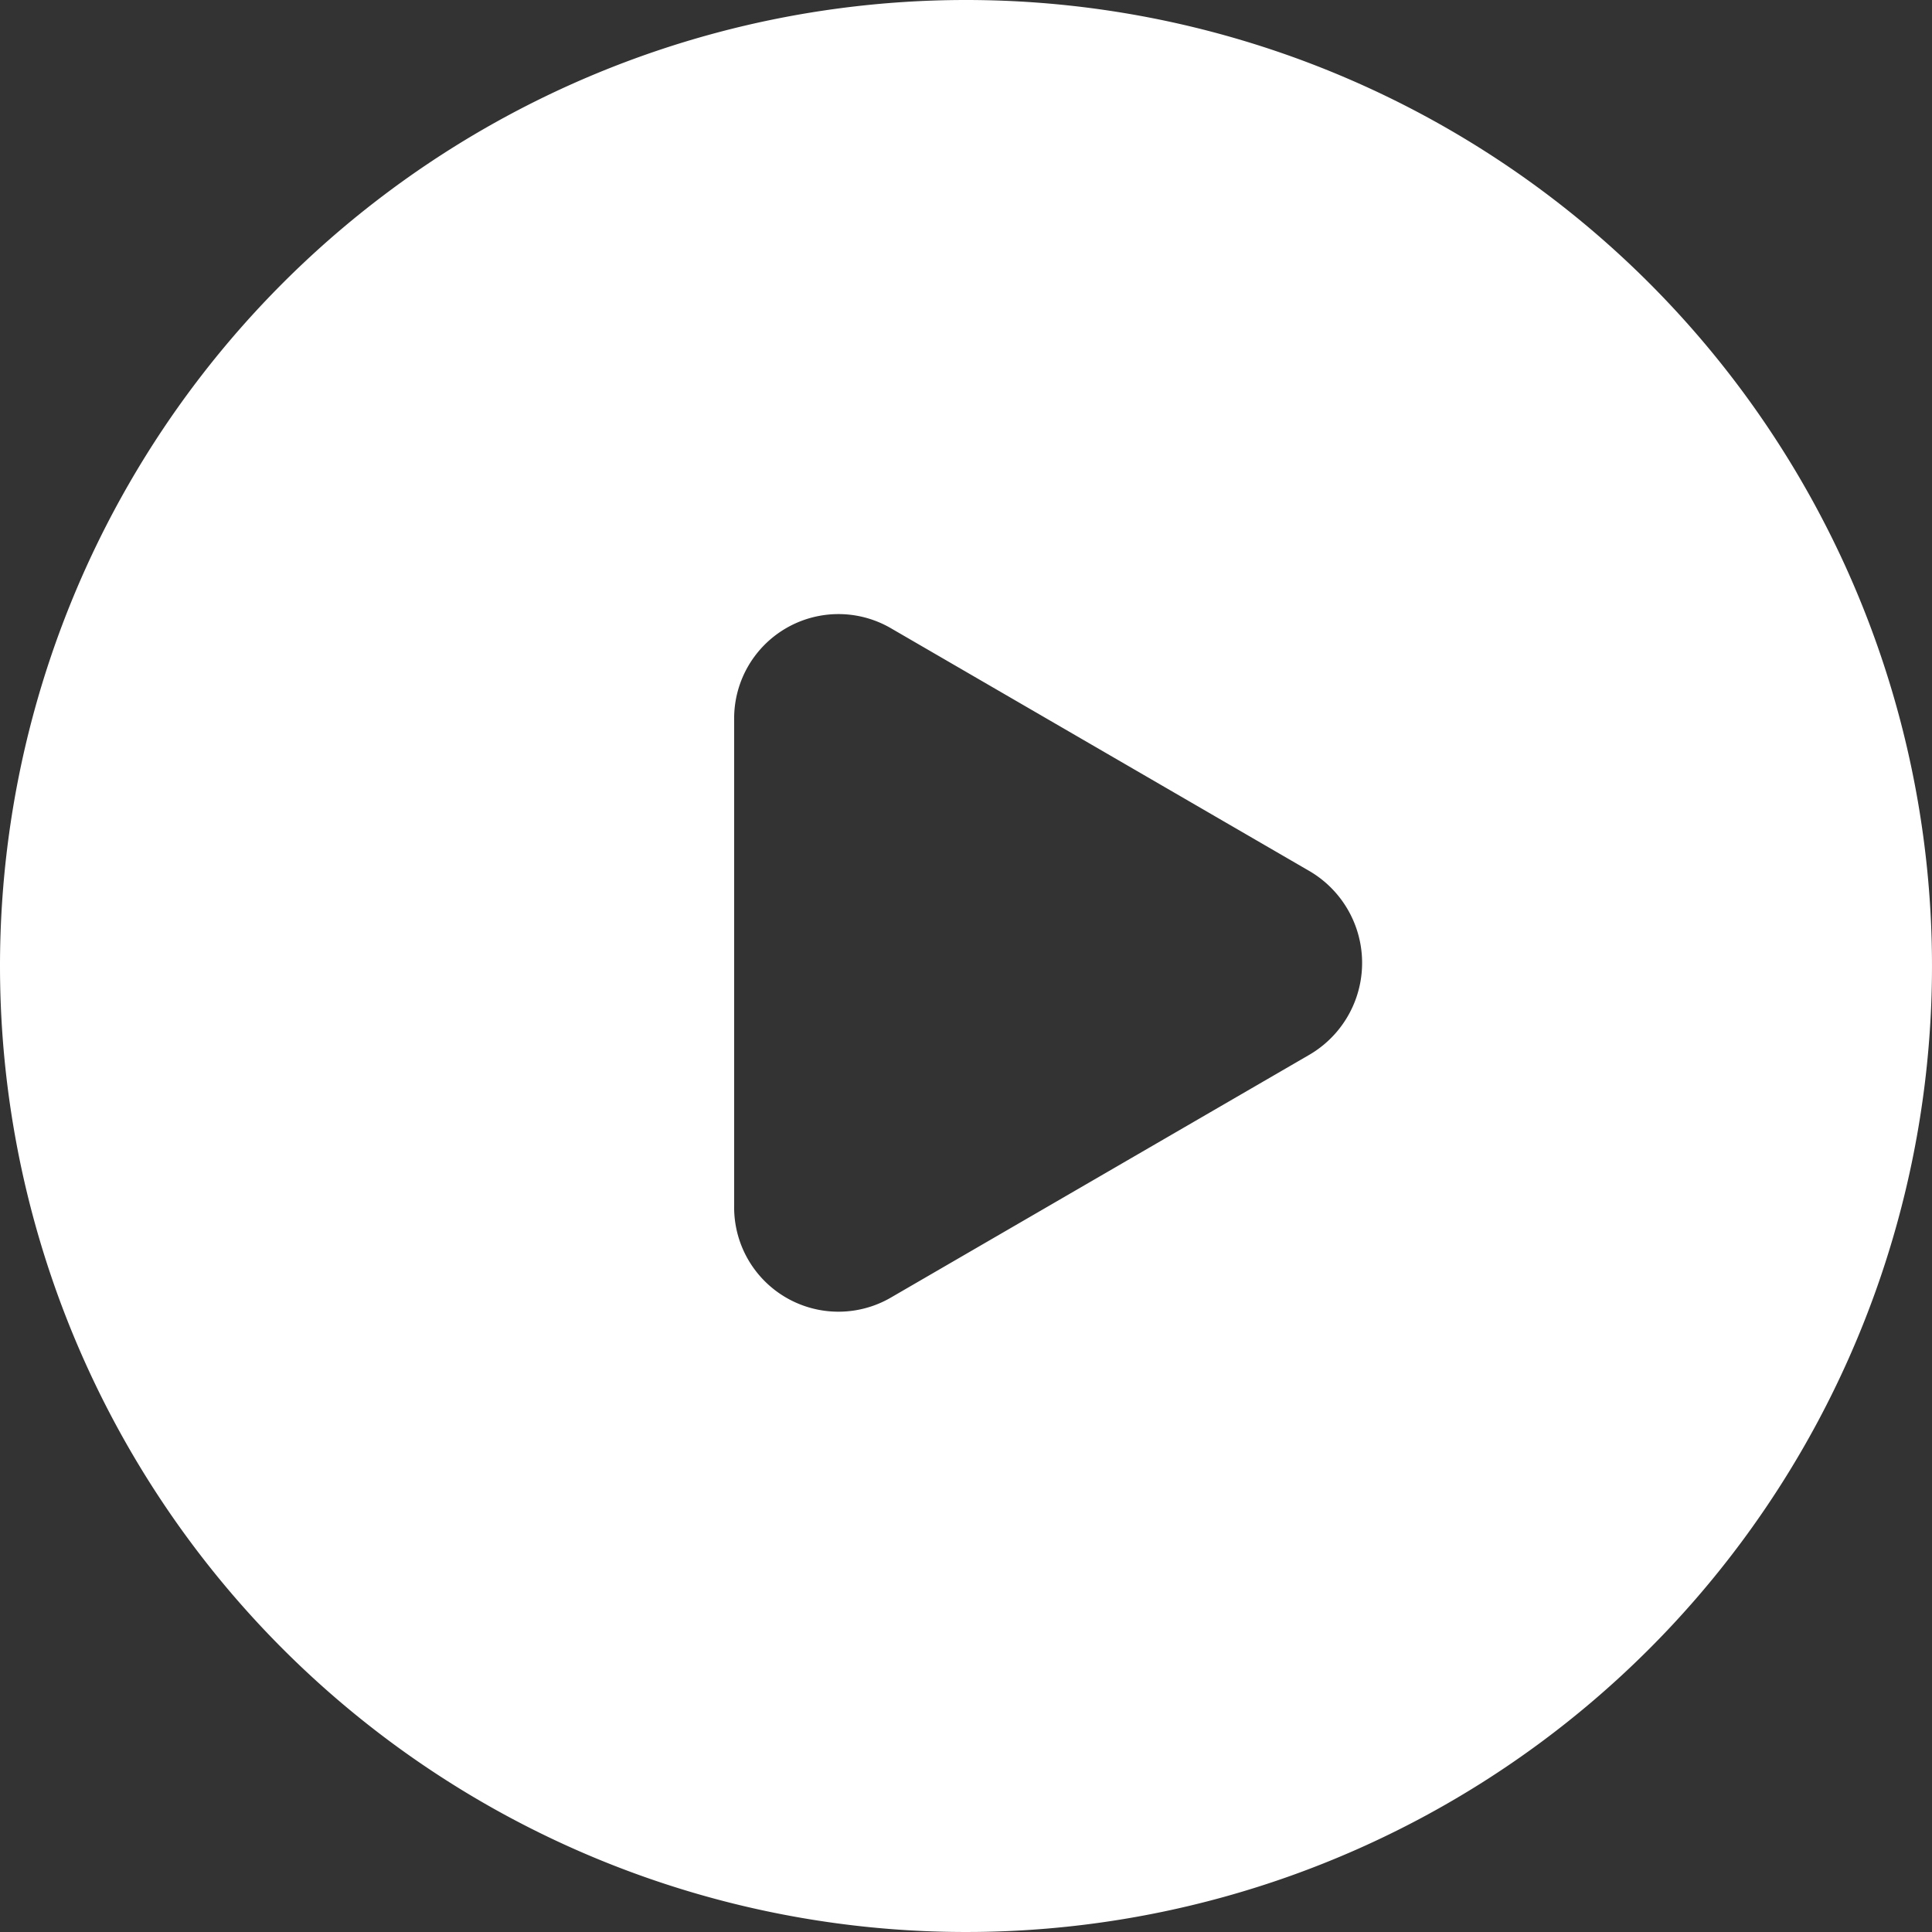 <svg xmlns="http://www.w3.org/2000/svg" width="14" height="14"><rect width="100%" height="100%" fill="#333333" stroke="none"/><path data-name="シェイプ 7" d="M7 0a7 7 0 11-7 7 7 7 0 017-7zm-.55 4.549l3.03 1.758a.771.771 0 010 1.341L6.45 9.406a.756.756 0 01-1.13-.671V5.219a.756.756 0 011.13-.67z" fill="#fff" fill-rule="evenodd"/></svg>